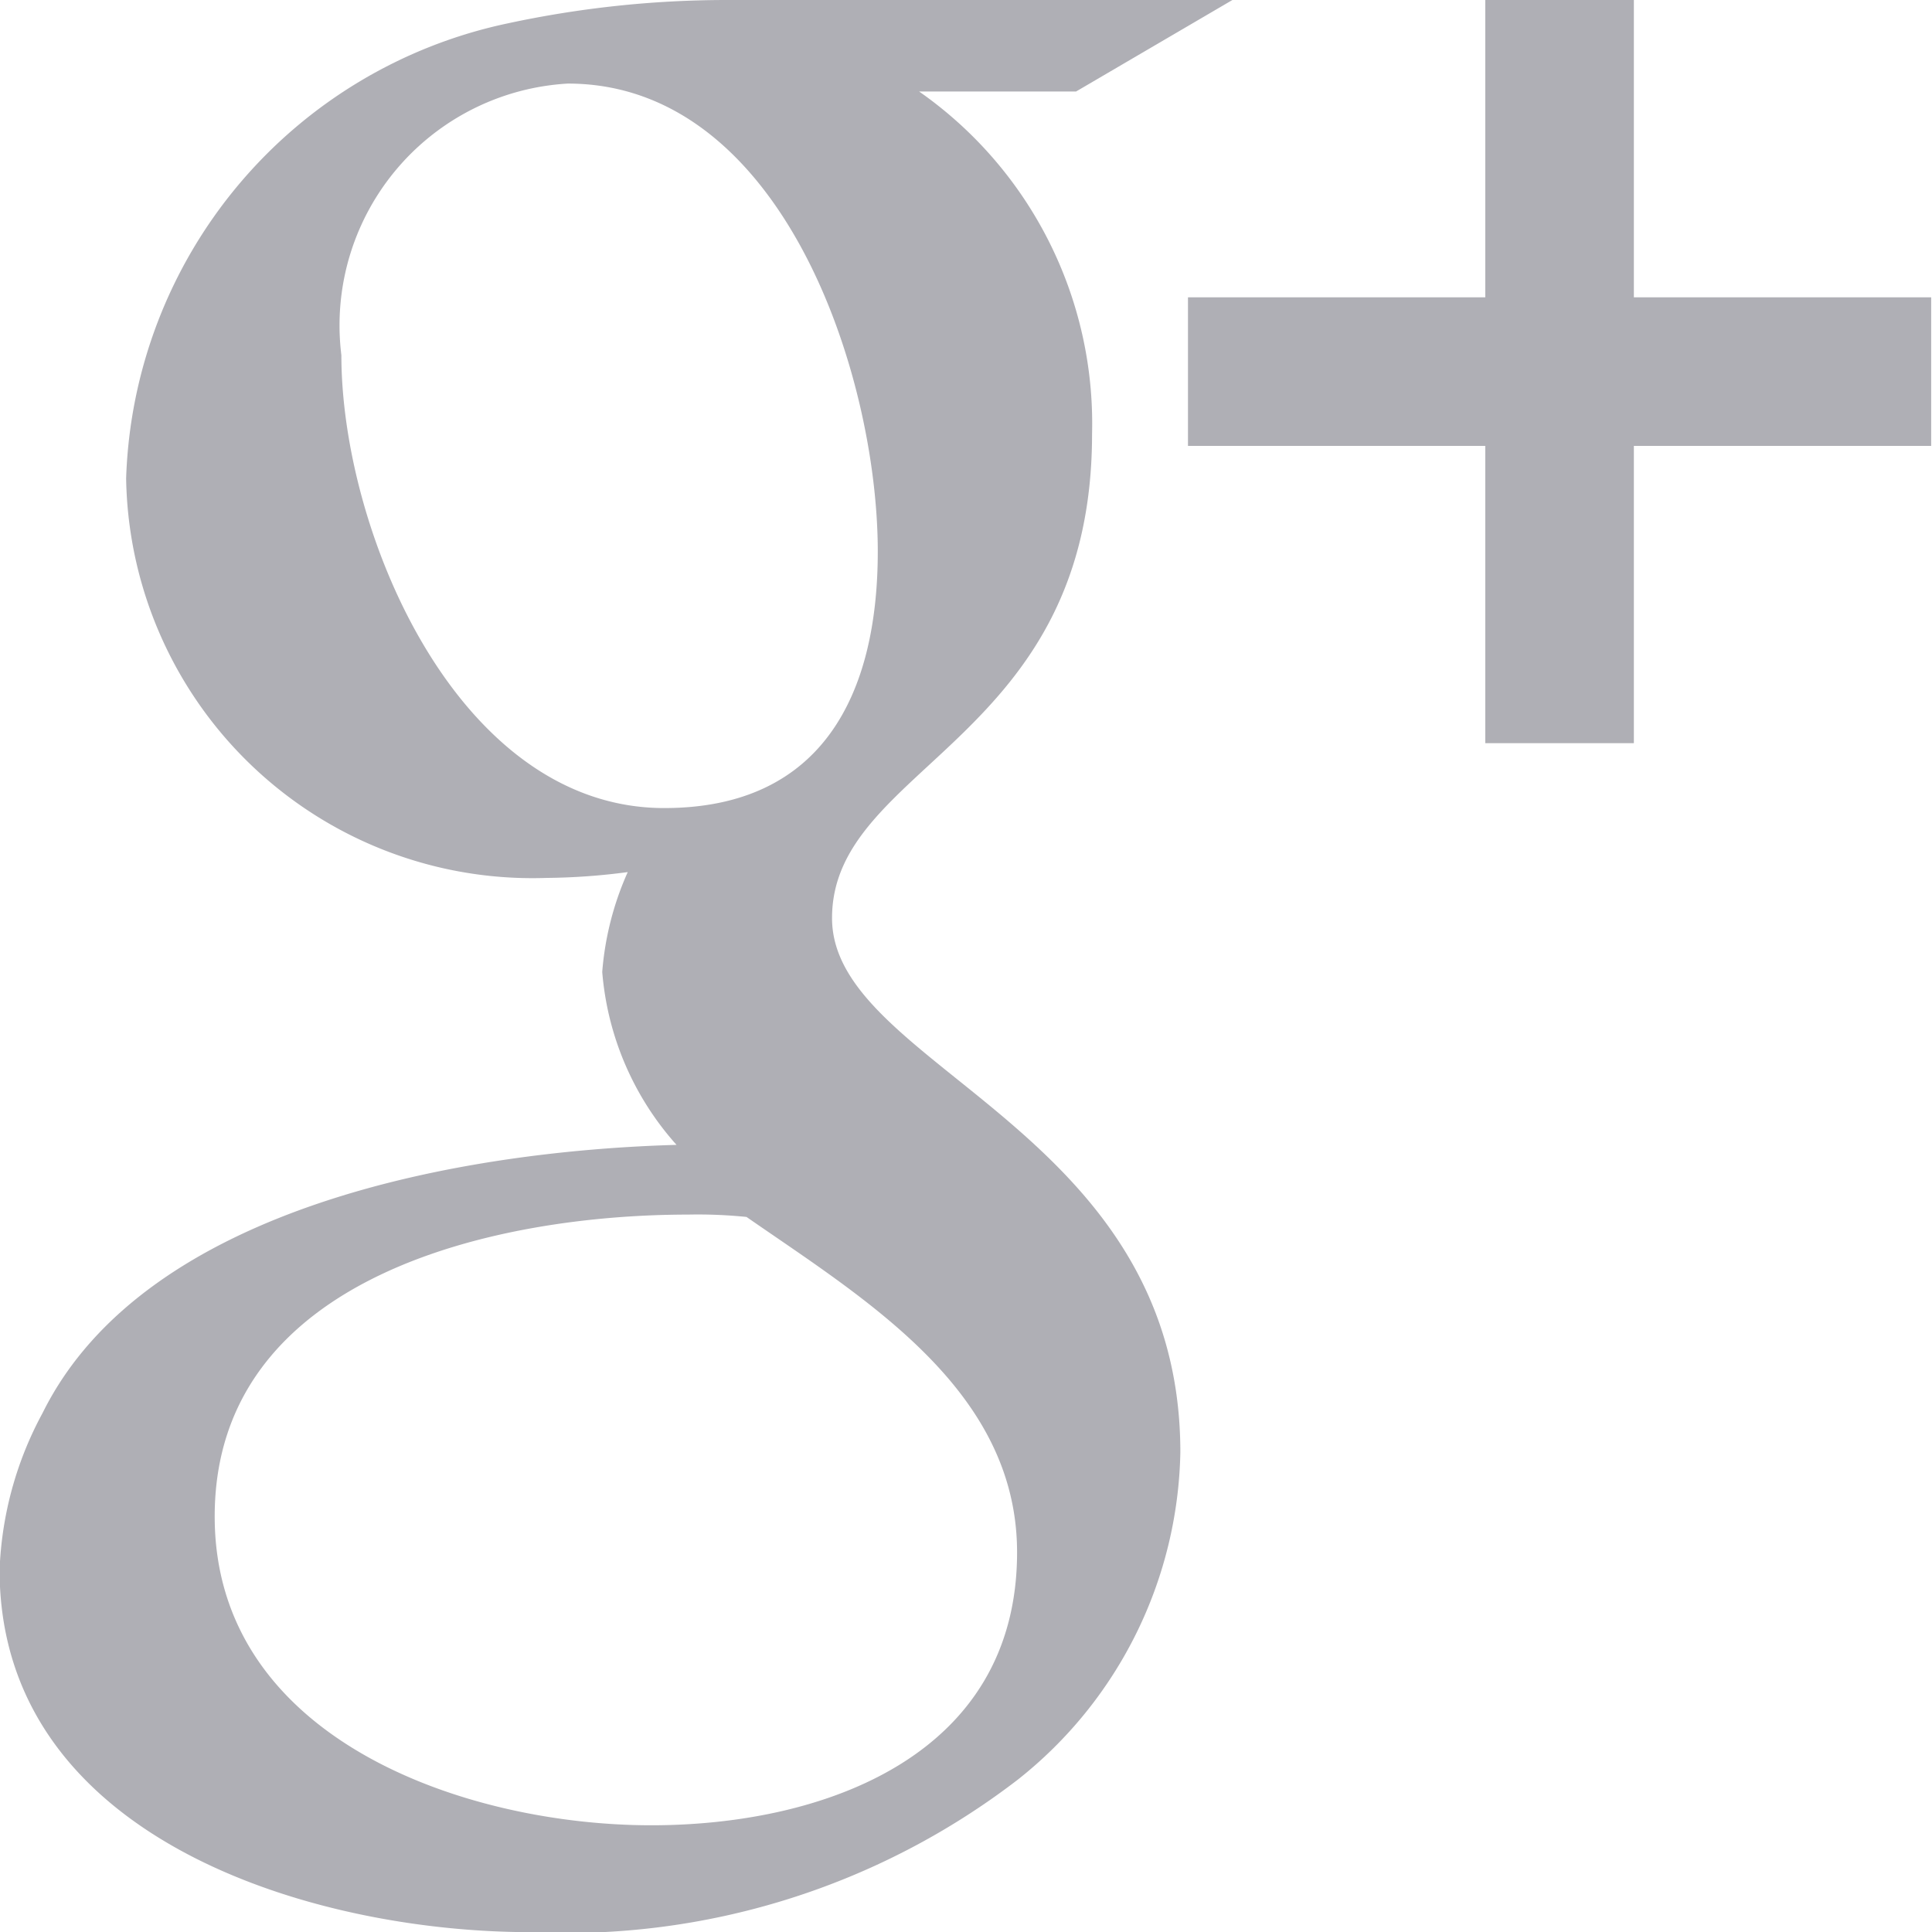 <svg xmlns="http://www.w3.org/2000/svg" width="13.939" height="13.939" viewBox="0 0 13.939 13.939">
  <path id="google" d="M438.374,29.405c0,1.466-1.391,1.969-2.639,1.969-1.34,0-3.15-.62-3.15-2.228,0-1.743,2.044-2.178,3.418-2.178a3.472,3.472,0,0,1,.419.017C437.277,27.579,438.374,28.232,438.374,29.405Zm-1.005-7.221c0,1.022-.394,1.851-1.541,1.851-1.491,0-2.329-1.994-2.329-3.267a1.747,1.747,0,0,1,1.634-1.96C436.682,18.808,437.369,20.911,437.369,22.184Zm-1.1-3.979a7.525,7.525,0,0,0-1.567.168,3.471,3.471,0,0,0-2.756,3.284,2.932,2.932,0,0,0,3.033,2.882,4.739,4.739,0,0,0,.586-.042,2.176,2.176,0,0,0-.184.72,2.128,2.128,0,0,0,.536,1.248c-1.5.042-3.828.427-4.574,1.935a2.571,2.571,0,0,0-.31,1.131c0,1.944,2.262,2.614,3.828,2.614a5.345,5.345,0,0,0,3.518-1.1,3.082,3.082,0,0,0,1.173-2.362c0-2.346-2.513-2.773-2.513-3.854,0-1.106,1.876-1.273,1.876-3.493a2.924,2.924,0,0,0-1.248-2.471H438.8l1.131-.662Zm8.7,2.145h-2.145V18.2h-1.072V20.35h-2.145v1.072h2.145v2.145h1.072V21.422h2.145Z" transform="translate(-431.036 -18.205)" fill="#afafb5"/>
</svg>
